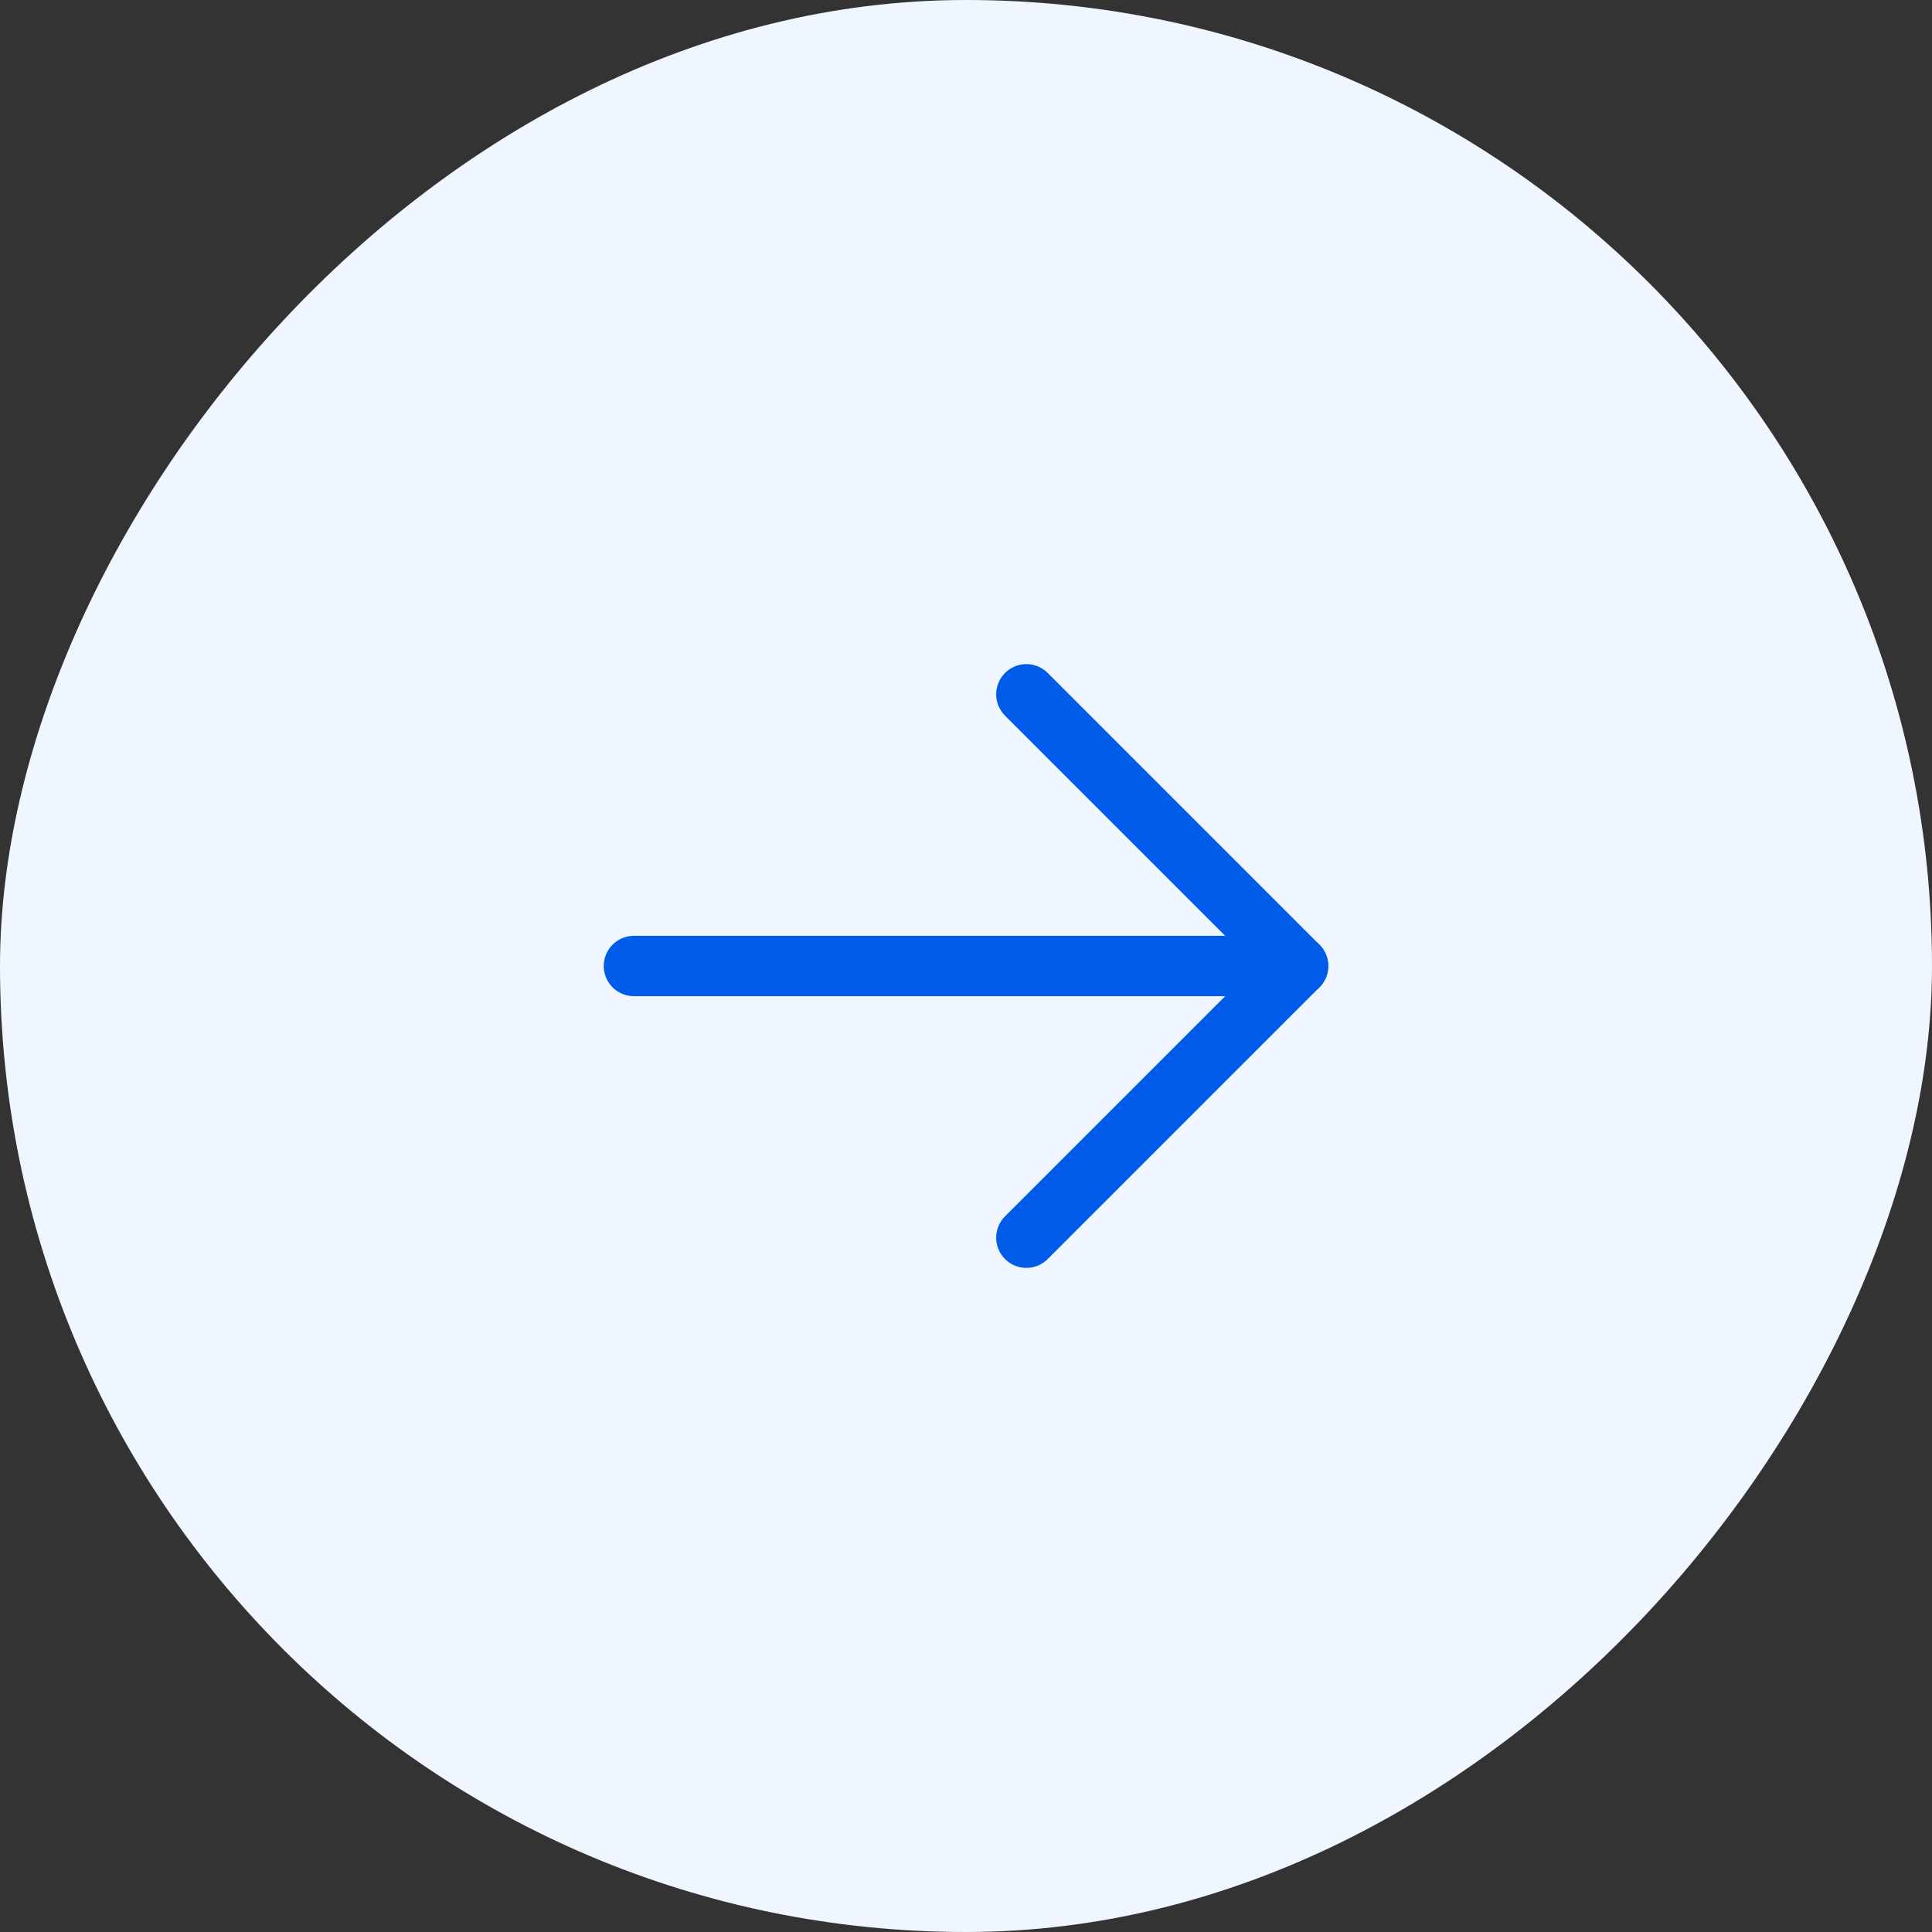 <svg width="40" height="40" viewBox="0 0 40 40" fill="none" xmlns="http://www.w3.org/2000/svg">
<rect x="0" y="0" width="40" height="40" fill="#333333" stroke="none"/>
<rect width="40" height="40" rx="20" transform="matrix(-1 0 0 1 40 0)" fill="#F0F6FF"/>
<path d="M13.125 20H26.875" stroke="#005CE8" stroke-width="1.25" stroke-linecap="round" stroke-linejoin="round"/>
<path d="M21.25 14.375L26.875 20L21.25 25.625" stroke="#005CE8" stroke-width="1.25" stroke-linecap="round" stroke-linejoin="round"/>
</svg>
